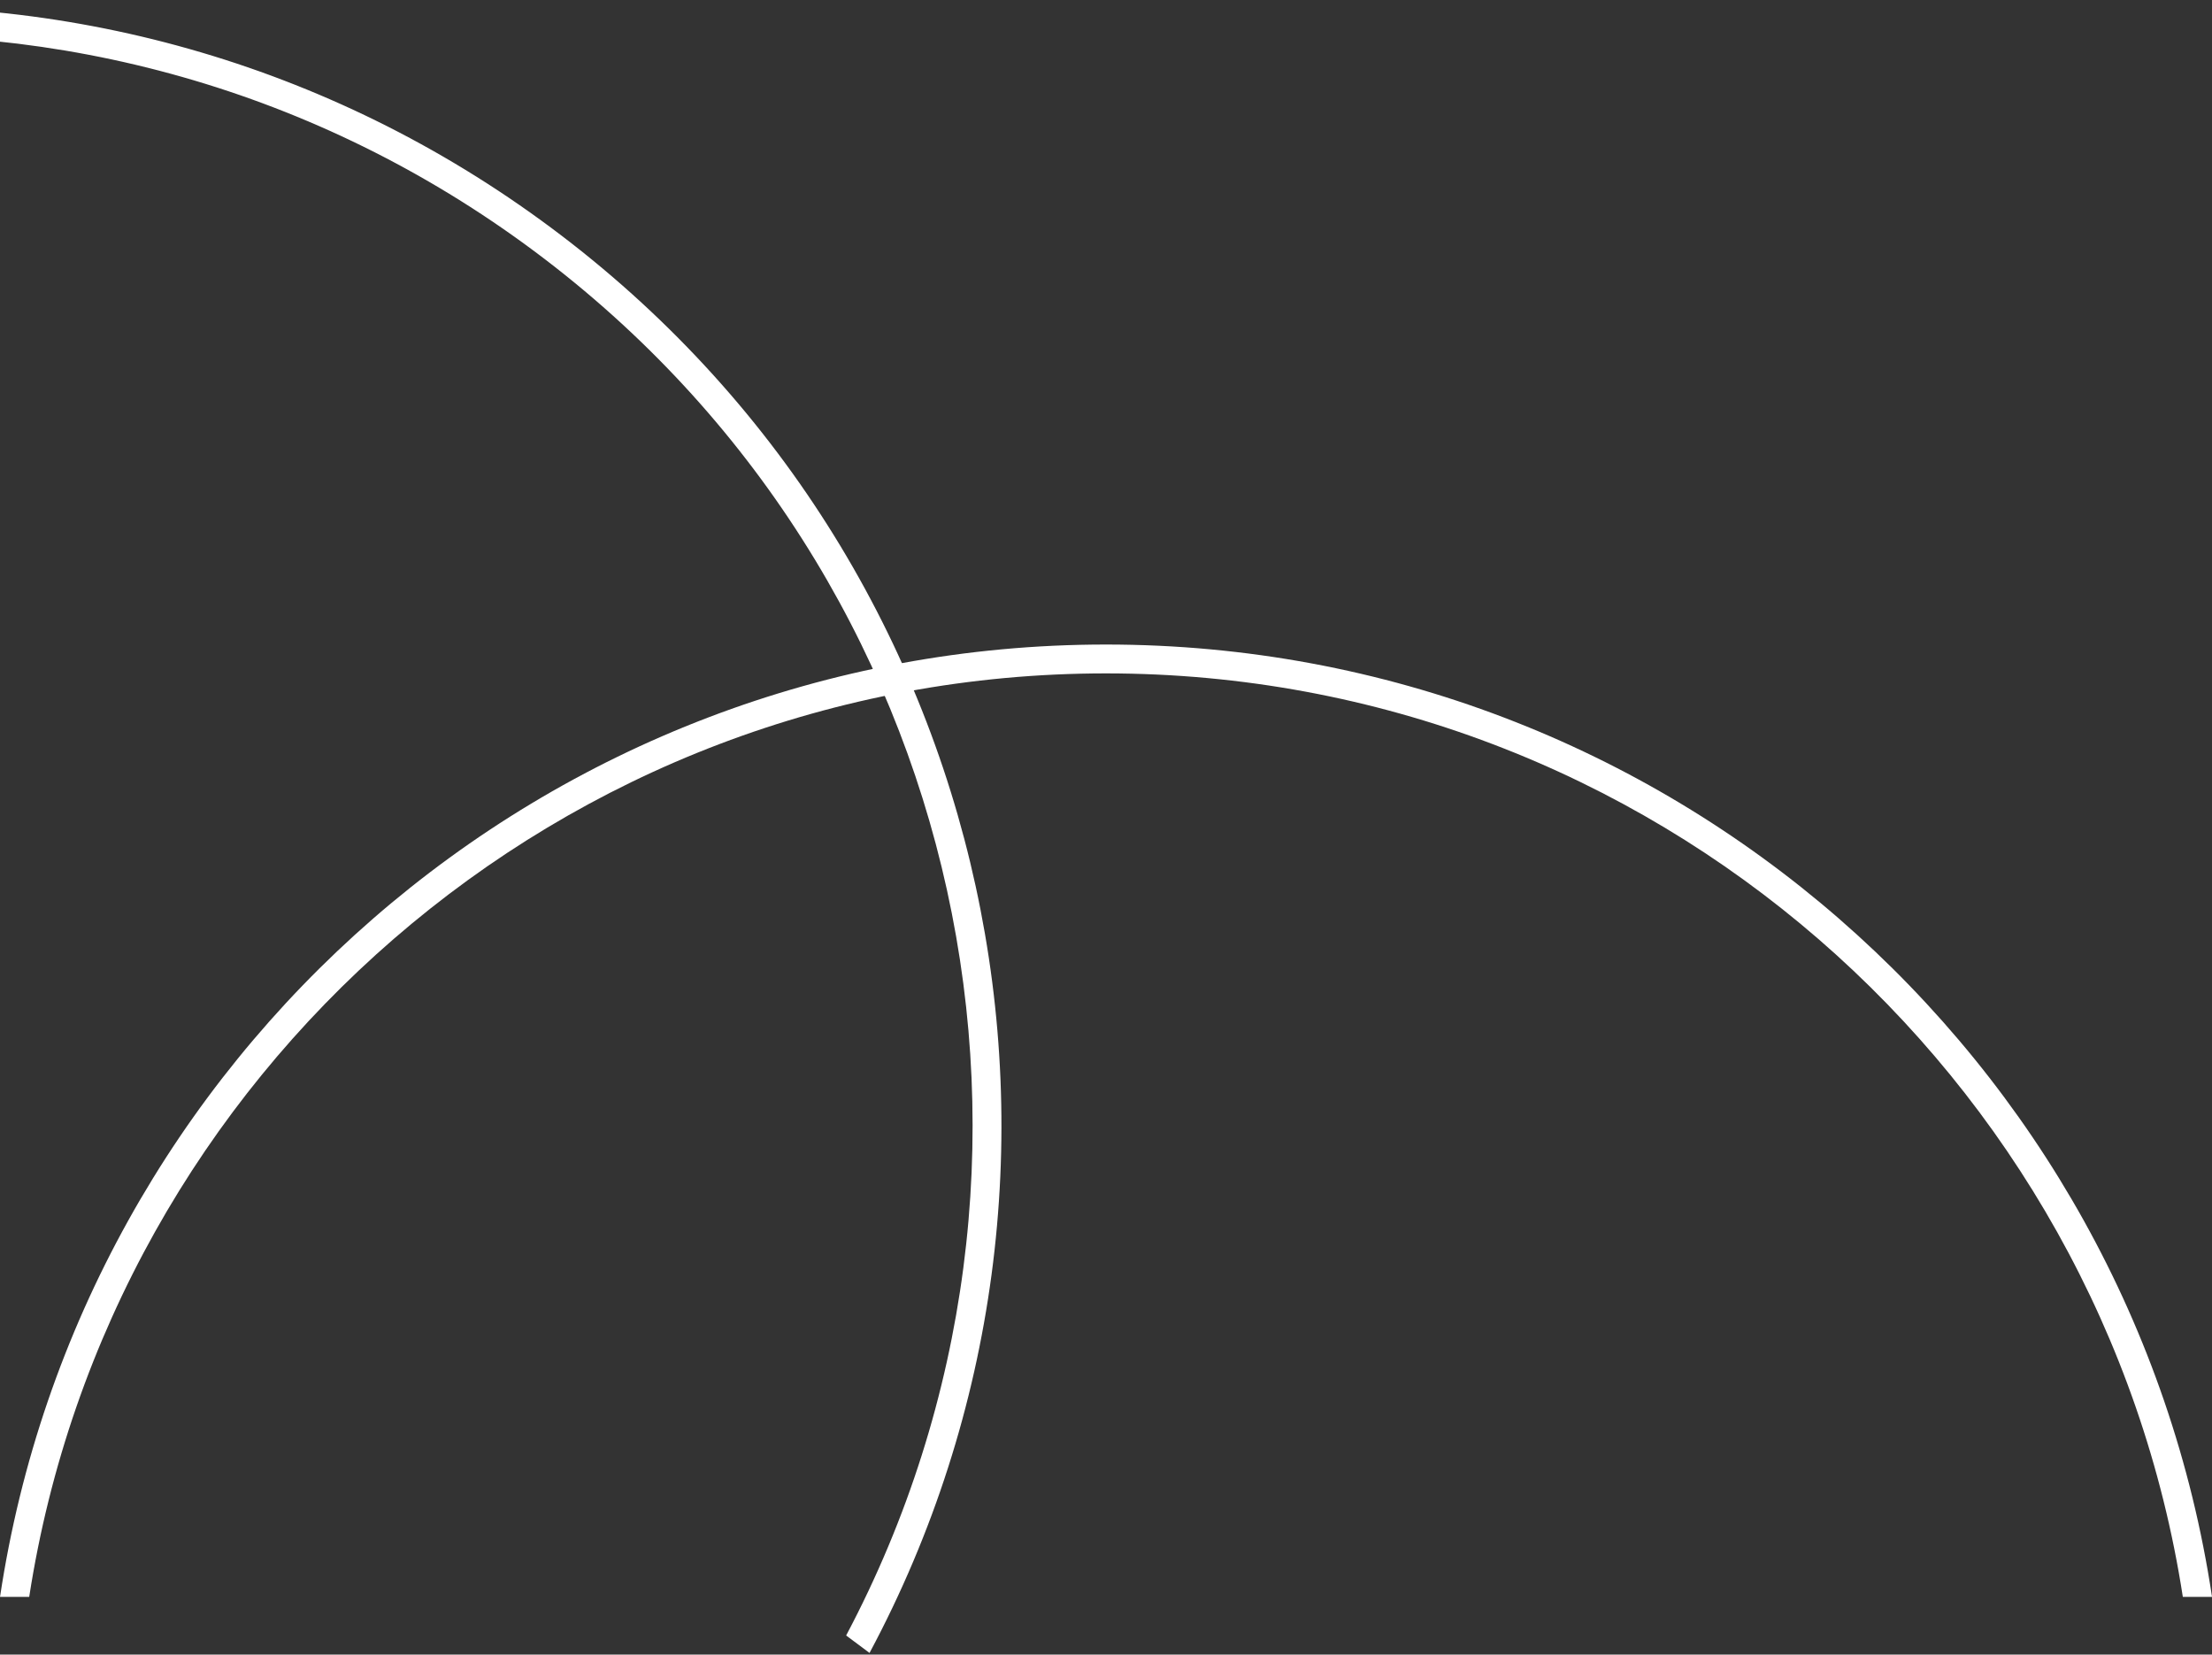 <svg width="230" height="172" viewBox="0 0 230 172" fill="none"
    xmlns="http://www.w3.org/2000/svg">
    <rect x="0" y="0" width="230" height="172" fill="#333333" stroke="none"/>
    <path fill-rule="evenodd" clip-rule="evenodd" d="M226.967 166C218.566 111.621 171.633 70 115.002 70C58.371 70 11.438 111.621 3.037 166H0.002C8.43 109.961 56.707 67 115.002 67C173.297 67 221.574 109.961 230.002 166H226.967Z" fill="white"/>
    <path fill-rule="evenodd" clip-rule="evenodd" d="M87.98 170.011C113.74 121.39 100.982 59.971 55.576 26.129C10.17 -7.713 -52.334 -2.389 -91.566 36.191L-94 34.377C-53.753 -5.518 10.628 -11.113 57.368 23.724C104.109 58.56 117.144 121.856 90.413 171.825L87.98 170.011Z" fill="white"/>
</svg>
